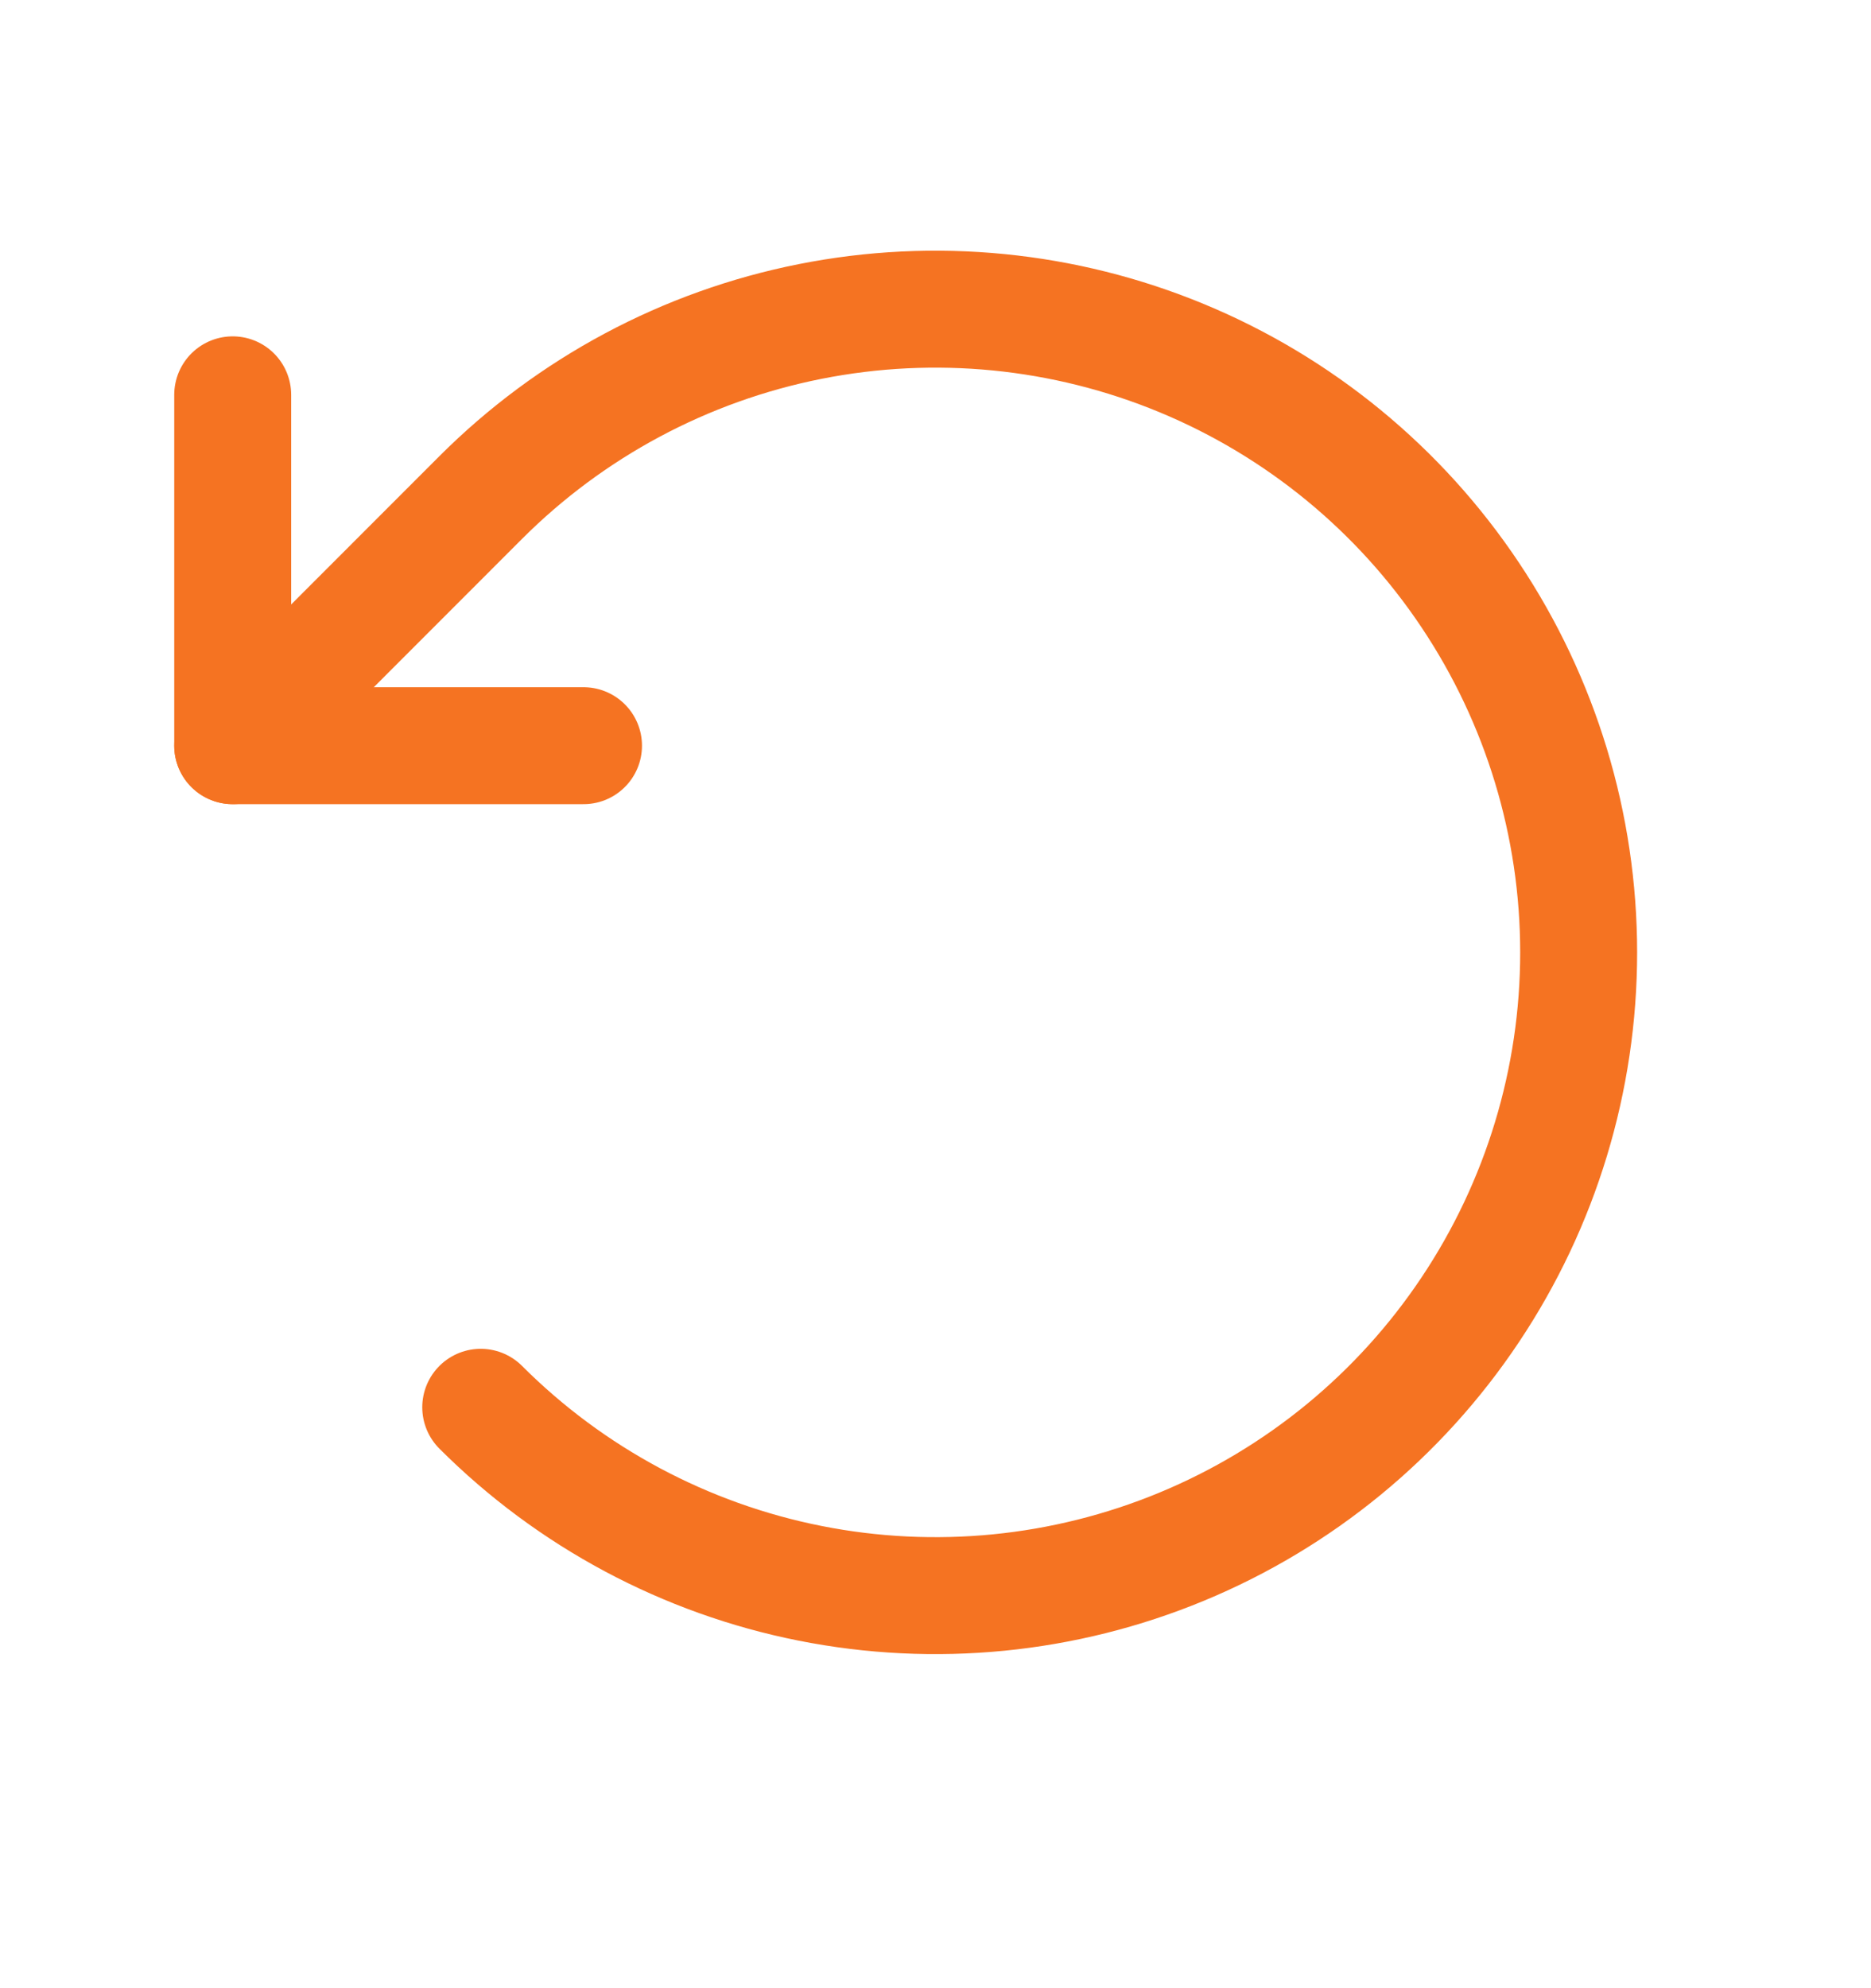 <svg xmlns="http://www.w3.org/2000/svg" width="16" height="17" viewBox="0 0 16 17" fill="none">
<path d="M4.99 6.376H1.99V3.376" stroke="#F57322" stroke-linecap="round" stroke-linejoin="round"/>
<path d="M4.111 12.033C4.88 12.802 5.86 13.326 6.927 13.538C7.994 13.75 9.1 13.641 10.105 13.225C11.11 12.809 11.969 12.104 12.573 11.199C13.177 10.295 13.5 9.231 13.5 8.144C13.5 7.056 13.177 5.992 12.573 5.088C11.969 4.183 11.11 3.478 10.105 3.062C9.1 2.646 7.994 2.537 6.927 2.749C5.86 2.961 4.88 3.485 4.111 4.254L1.99 6.376" stroke="#F57322" stroke-linecap="round" stroke-linejoin="round"/>
</svg>
